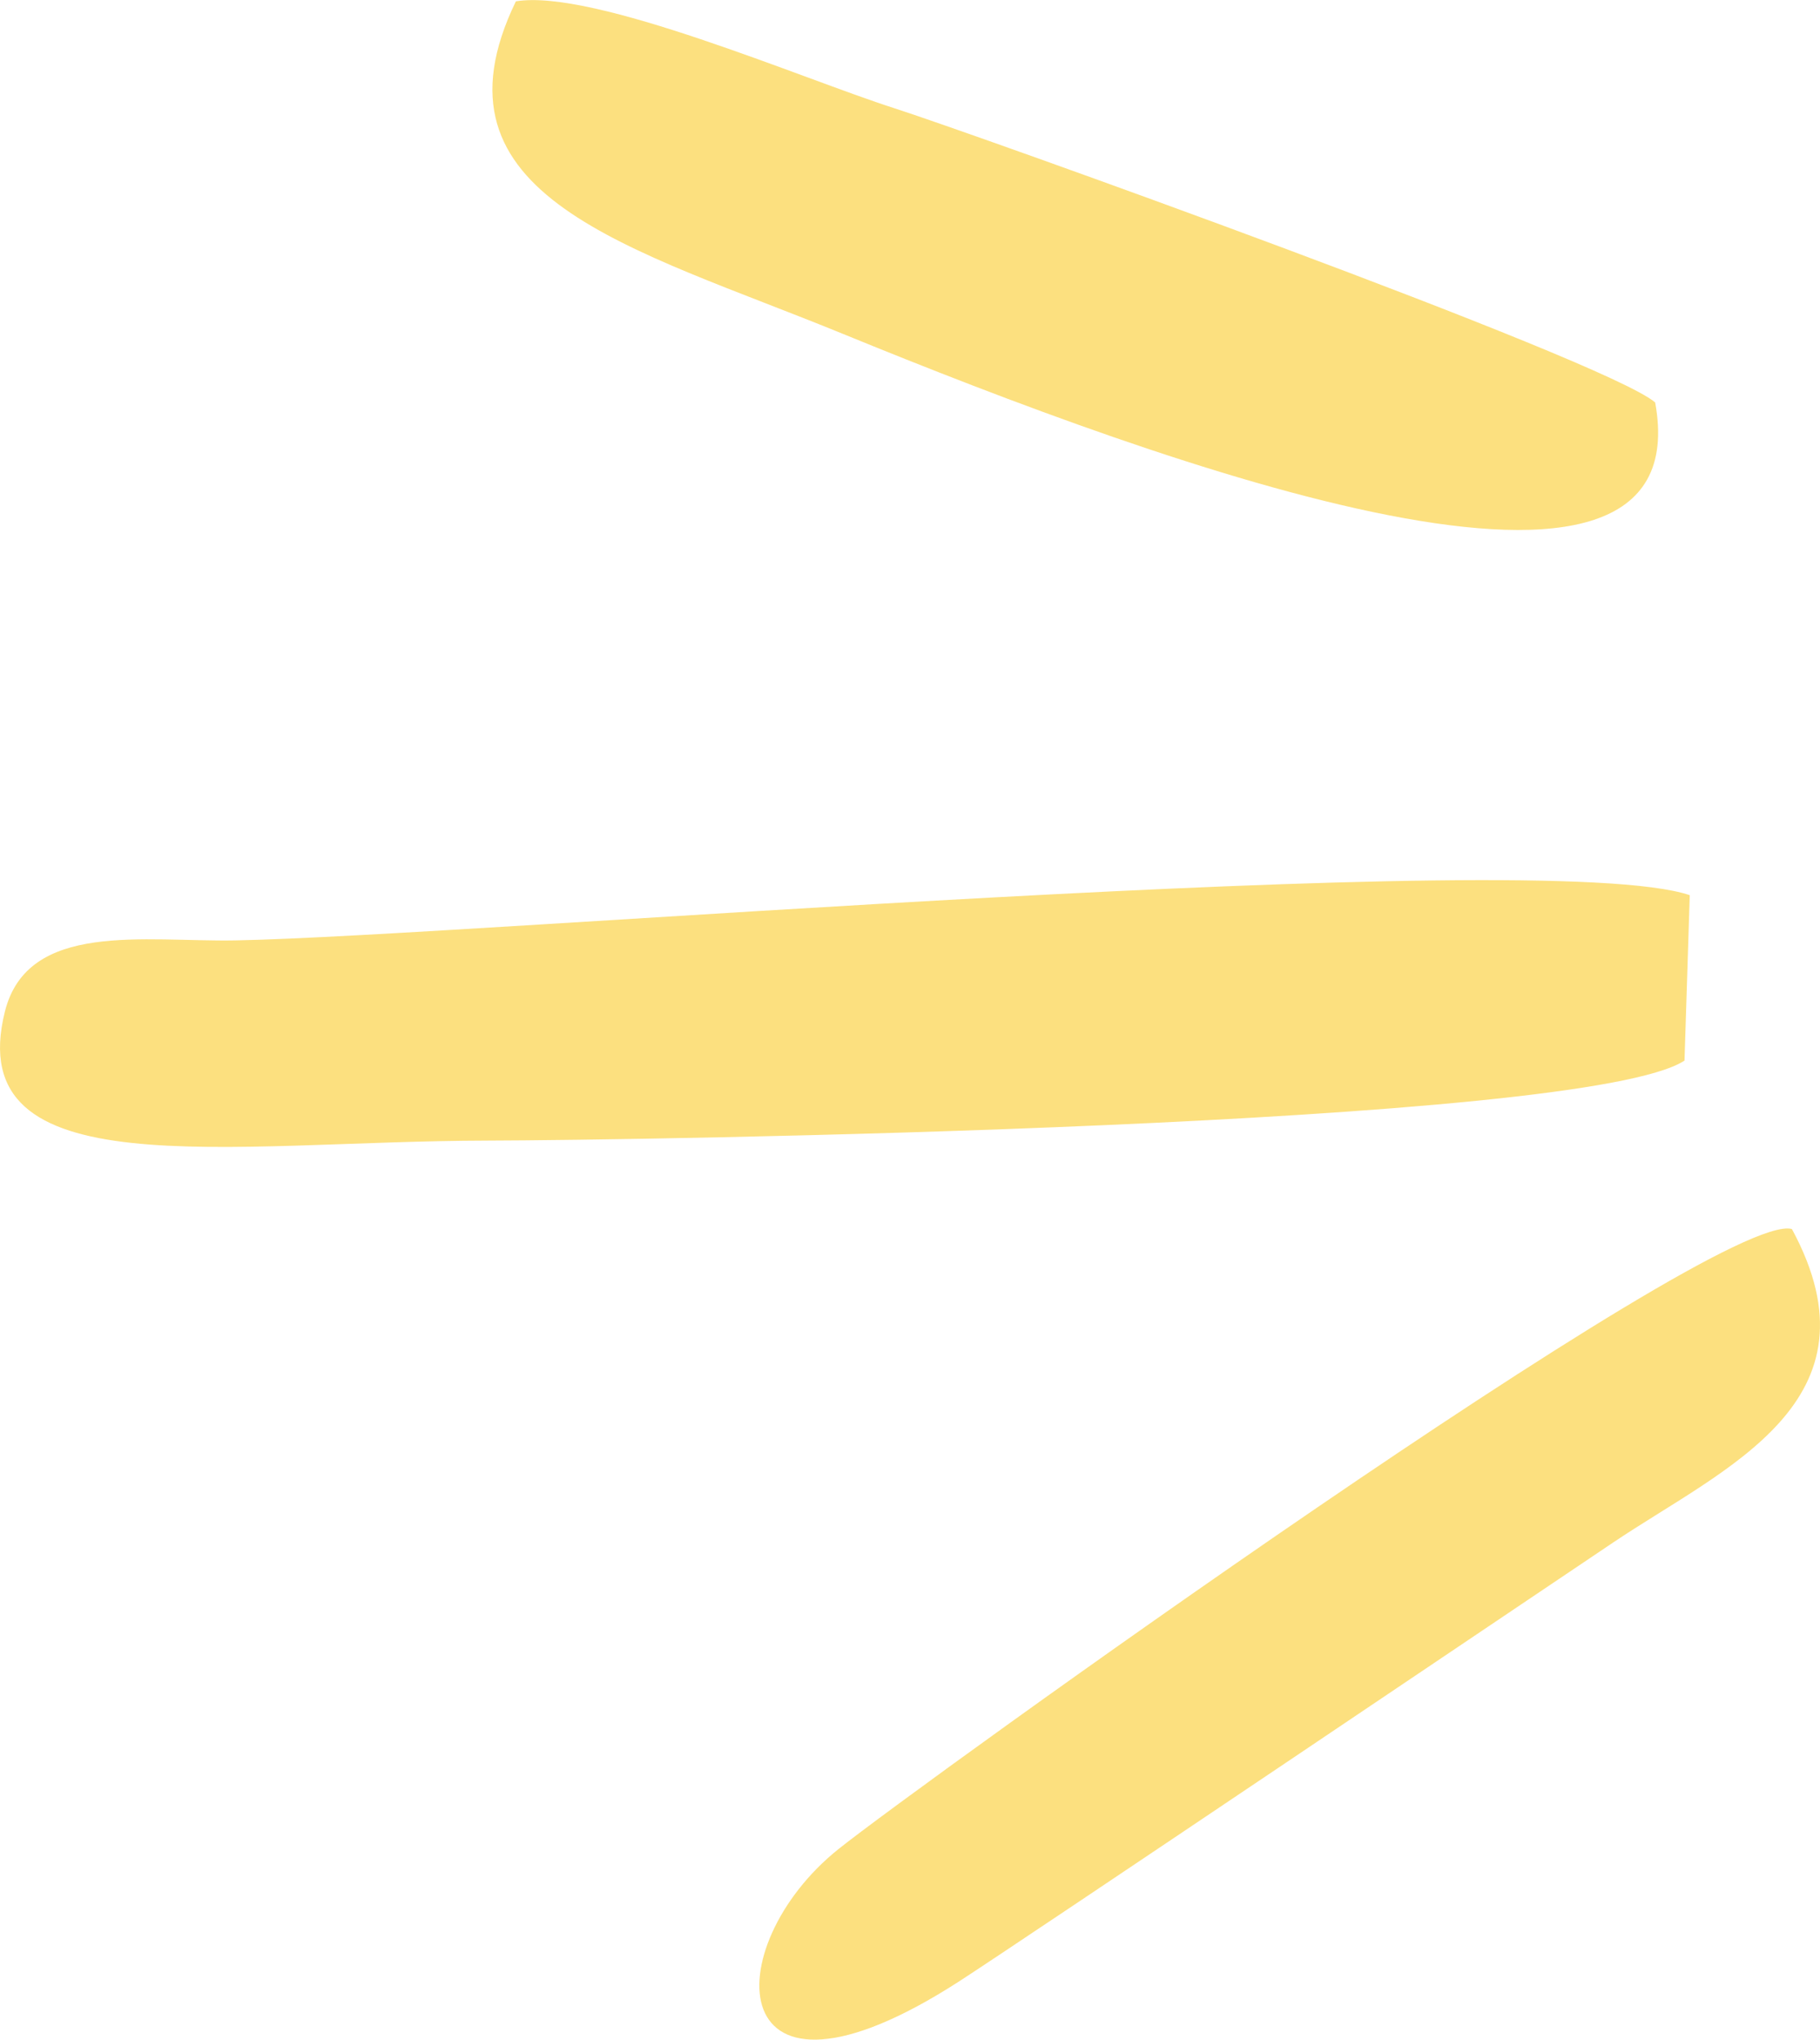 <?xml version="1.0" encoding="UTF-8"?> <!-- Creator: CorelDRAW 2018 (64-Bit) --> <svg xmlns="http://www.w3.org/2000/svg" xmlns:xlink="http://www.w3.org/1999/xlink" xml:space="preserve" width="11.836mm" height="13.264mm" style="shape-rendering:geometricPrecision; text-rendering:geometricPrecision; image-rendering:optimizeQuality; fill-rule:evenodd; clip-rule:evenodd" viewBox="0 0 1534.67 1719.71"> <defs> <style type="text/css"> <![CDATA[ .fil0 {fill:#FCE07F} ]]> </style> </defs> <g id="Слой_x0020_1">  <path class="fil0" d="M1510.97 1036.21c-62.48,-17.41 -737.58,469.75 -803.8,522.69 -103.35,82.59 -99.38,240.74 100.55,112.35 49.54,-31.82 501.64,-336.55 553.1,-371.1 93.56,-62.81 229,-118.19 150.15,-263.94zm-115.3 -696.95c-42.36,-36.24 -577.81,-227.67 -642.12,-248.26 -75.82,-24.25 -253.04,-100.82 -318.55,-89.93 -80.13,165.34 97.37,207.37 275.52,280.28 274.26,112.24 725.23,276.55 685.15,57.92zm24.75 554.91l4.43 -139.44c-124.43,-42.32 -1027.69,34.42 -1226.15,38.12 -76.72,1.43 -175.31,-16.79 -194.55,59.94 -37.59,150 187.4,109.3 406.73,108.86 125.65,-0.27 925.22,-11.95 1009.54,-67.47z"></path> </g> </svg> 